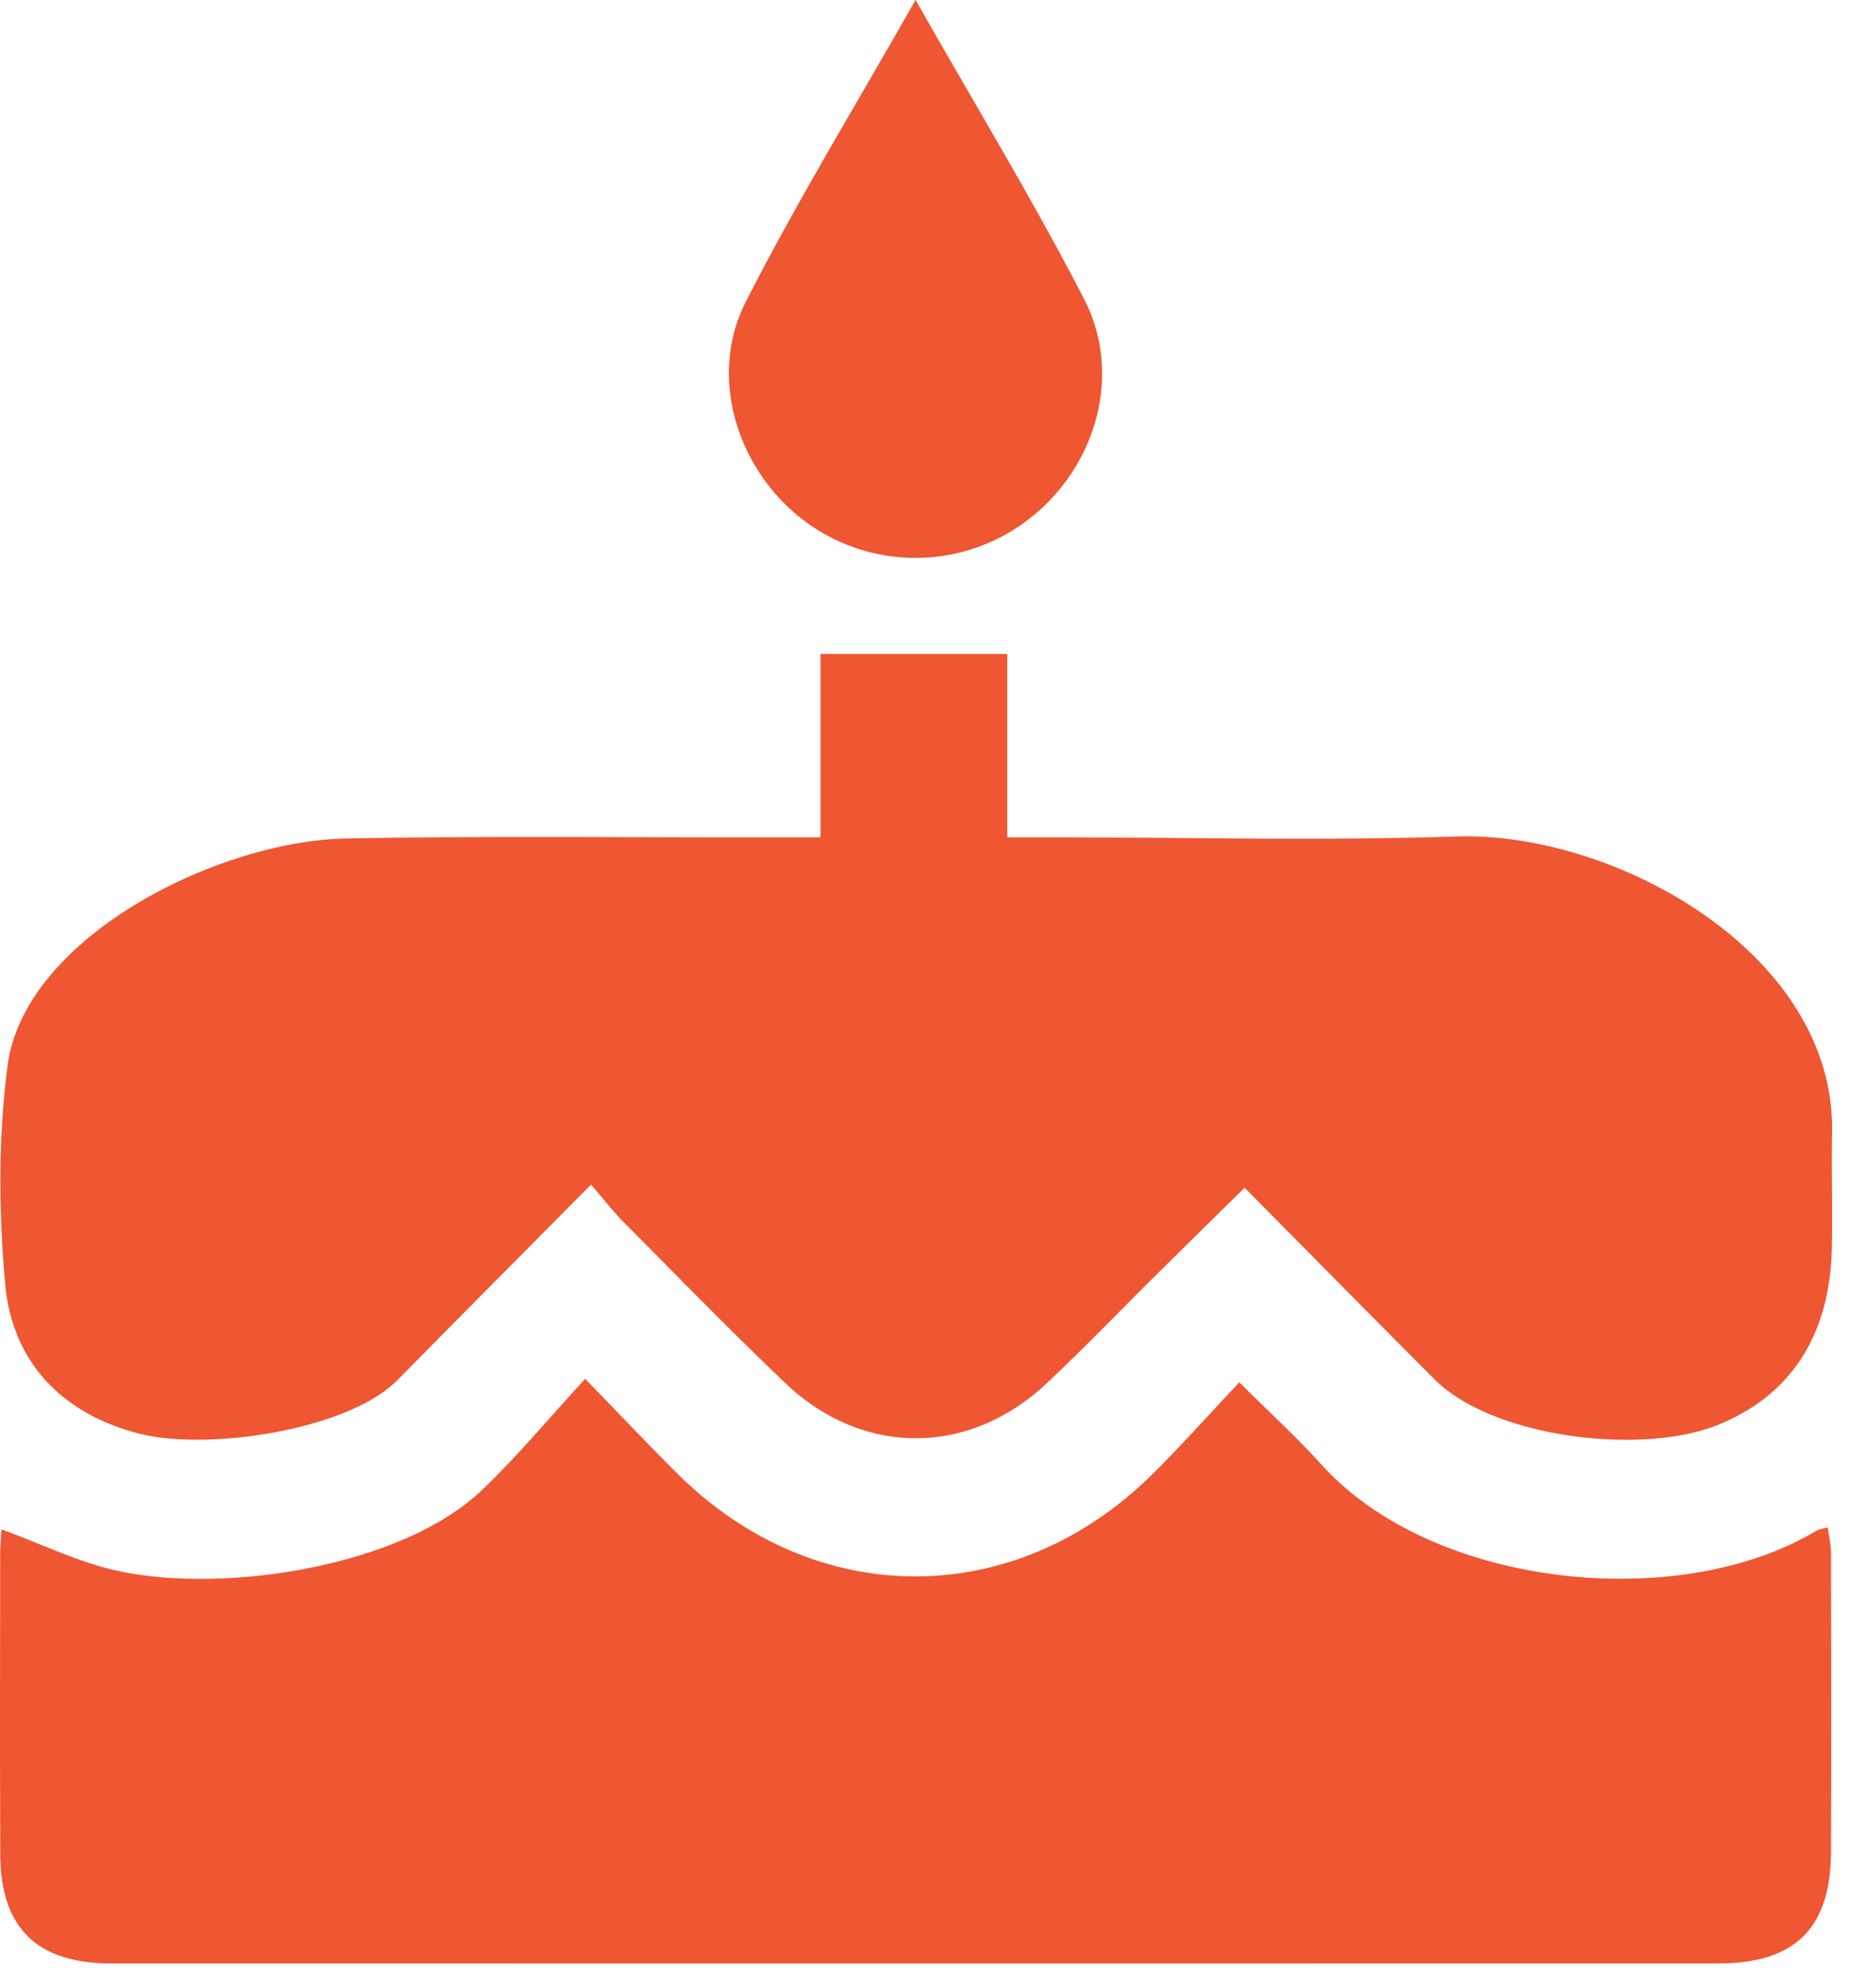 <svg width="32" height="34" fill="none" xmlns="http://www.w3.org/2000/svg"><path d="M.025 26.154c.694.252 1.33.57 2.003.713 1.837.393 4.837-.083 6.202-1.373.607-.574 1.142-1.223 1.778-1.915.605.622 1.083 1.132 1.58 1.624 2.348 2.33 5.749 2.342 8.104.025.5-.492.968-1.02 1.504-1.589.518.517.986.941 1.406 1.408 1.9 2.11 6.115 2.547 8.474 1.125.037-.022.084-.025.185-.05.02.15.055.291.055.434.004 2.159.008 2.955 0 5.114-.006 1.308-.617 1.907-1.932 1.907-8.25 0-19.228.002-27.479 0-1.275 0-1.895-.606-1.9-1.867-.009-2.16-.003-2.956-.002-5.114 0-.15.014-.302.022-.443v.001Z" fill="#EF5632"/><path d="M10.107 20.259c-1.167 1.178-2.238 2.255-3.305 3.338-.85.862-3.242 1.215-4.41.922C1.085 24.189.21 23.313.089 21.96c-.112-1.236-.12-2.505.04-3.733.285-2.191 3.58-3.847 5.794-3.888 2.431-.045 4.863-.016 7.294-.019h.816v-3.137h3.194v3.137h.801c2.295 0 4.593.06 6.886-.015 2.701-.088 6.477 1.994 6.42 5.06-.012.658.01 1.318-.004 1.977-.03 1.398-.62 2.48-1.935 3.02-1.31.536-3.86.226-4.858-.773-1.074-1.074-2.14-2.157-3.25-3.278-.533.524-1.014.997-1.494 1.473-.63.623-1.244 1.264-1.889 1.87-1.332 1.253-3.15 1.258-4.473-.002-.938-.893-1.84-1.823-2.754-2.741-.176-.177-.329-.376-.569-.653ZM15.66 0c1.026 1.81 2.015 3.432 2.884 5.12.657 1.276.207 2.843-.911 3.729a3.166 3.166 0 0 1-3.907.034c-1.127-.87-1.616-2.453-.972-3.719.868-1.708 1.875-3.348 2.904-5.164h.002Z" fill="#EF5632"/></svg>